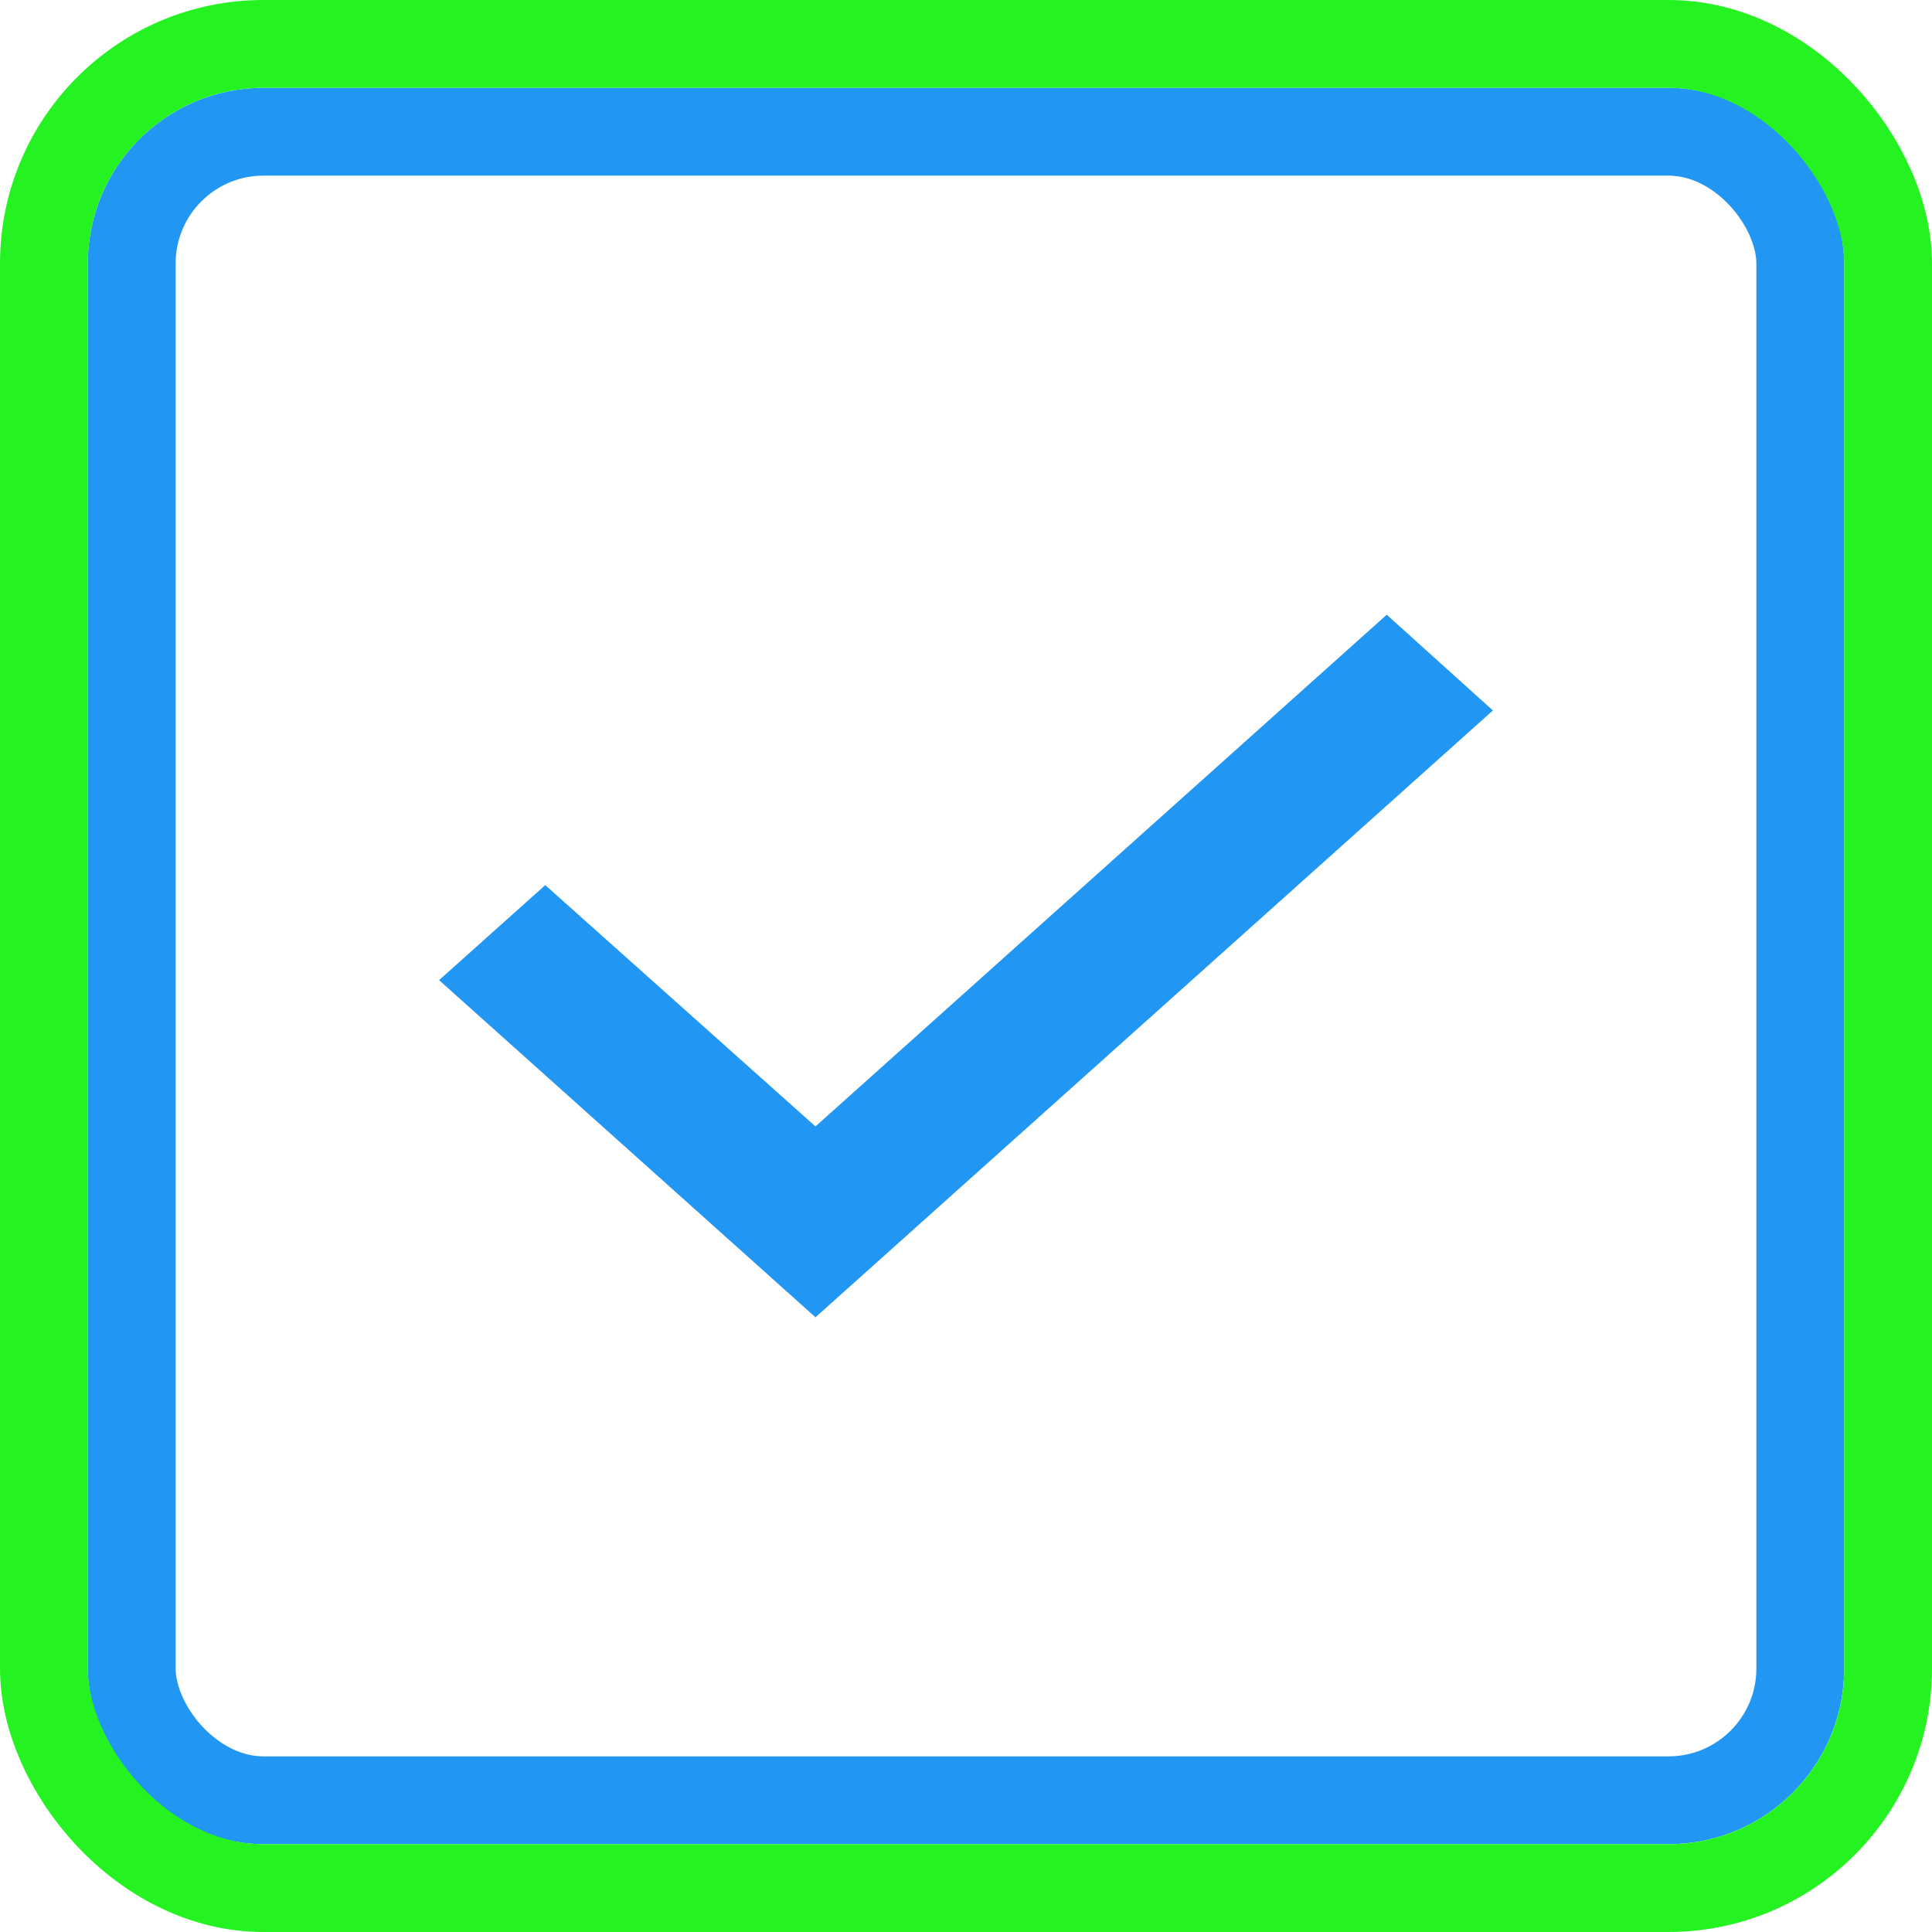<svg width="22" height="22" viewBox="0 0 22 22" fill="none" xmlns="http://www.w3.org/2000/svg">
<rect x="1.5" y="1.5" width="19" height="19" rx="1.5" stroke="#2196F3"/>
<path d="M9.286 15L5 11.161L6.209 10.079L9.286 12.827L15.791 7L17 8.09L9.286 15Z" fill="#2196F3"/>
<rect x="0.5" y="0.5" width="21" height="21" rx="2.5" stroke="#25F321"/>
</svg>
